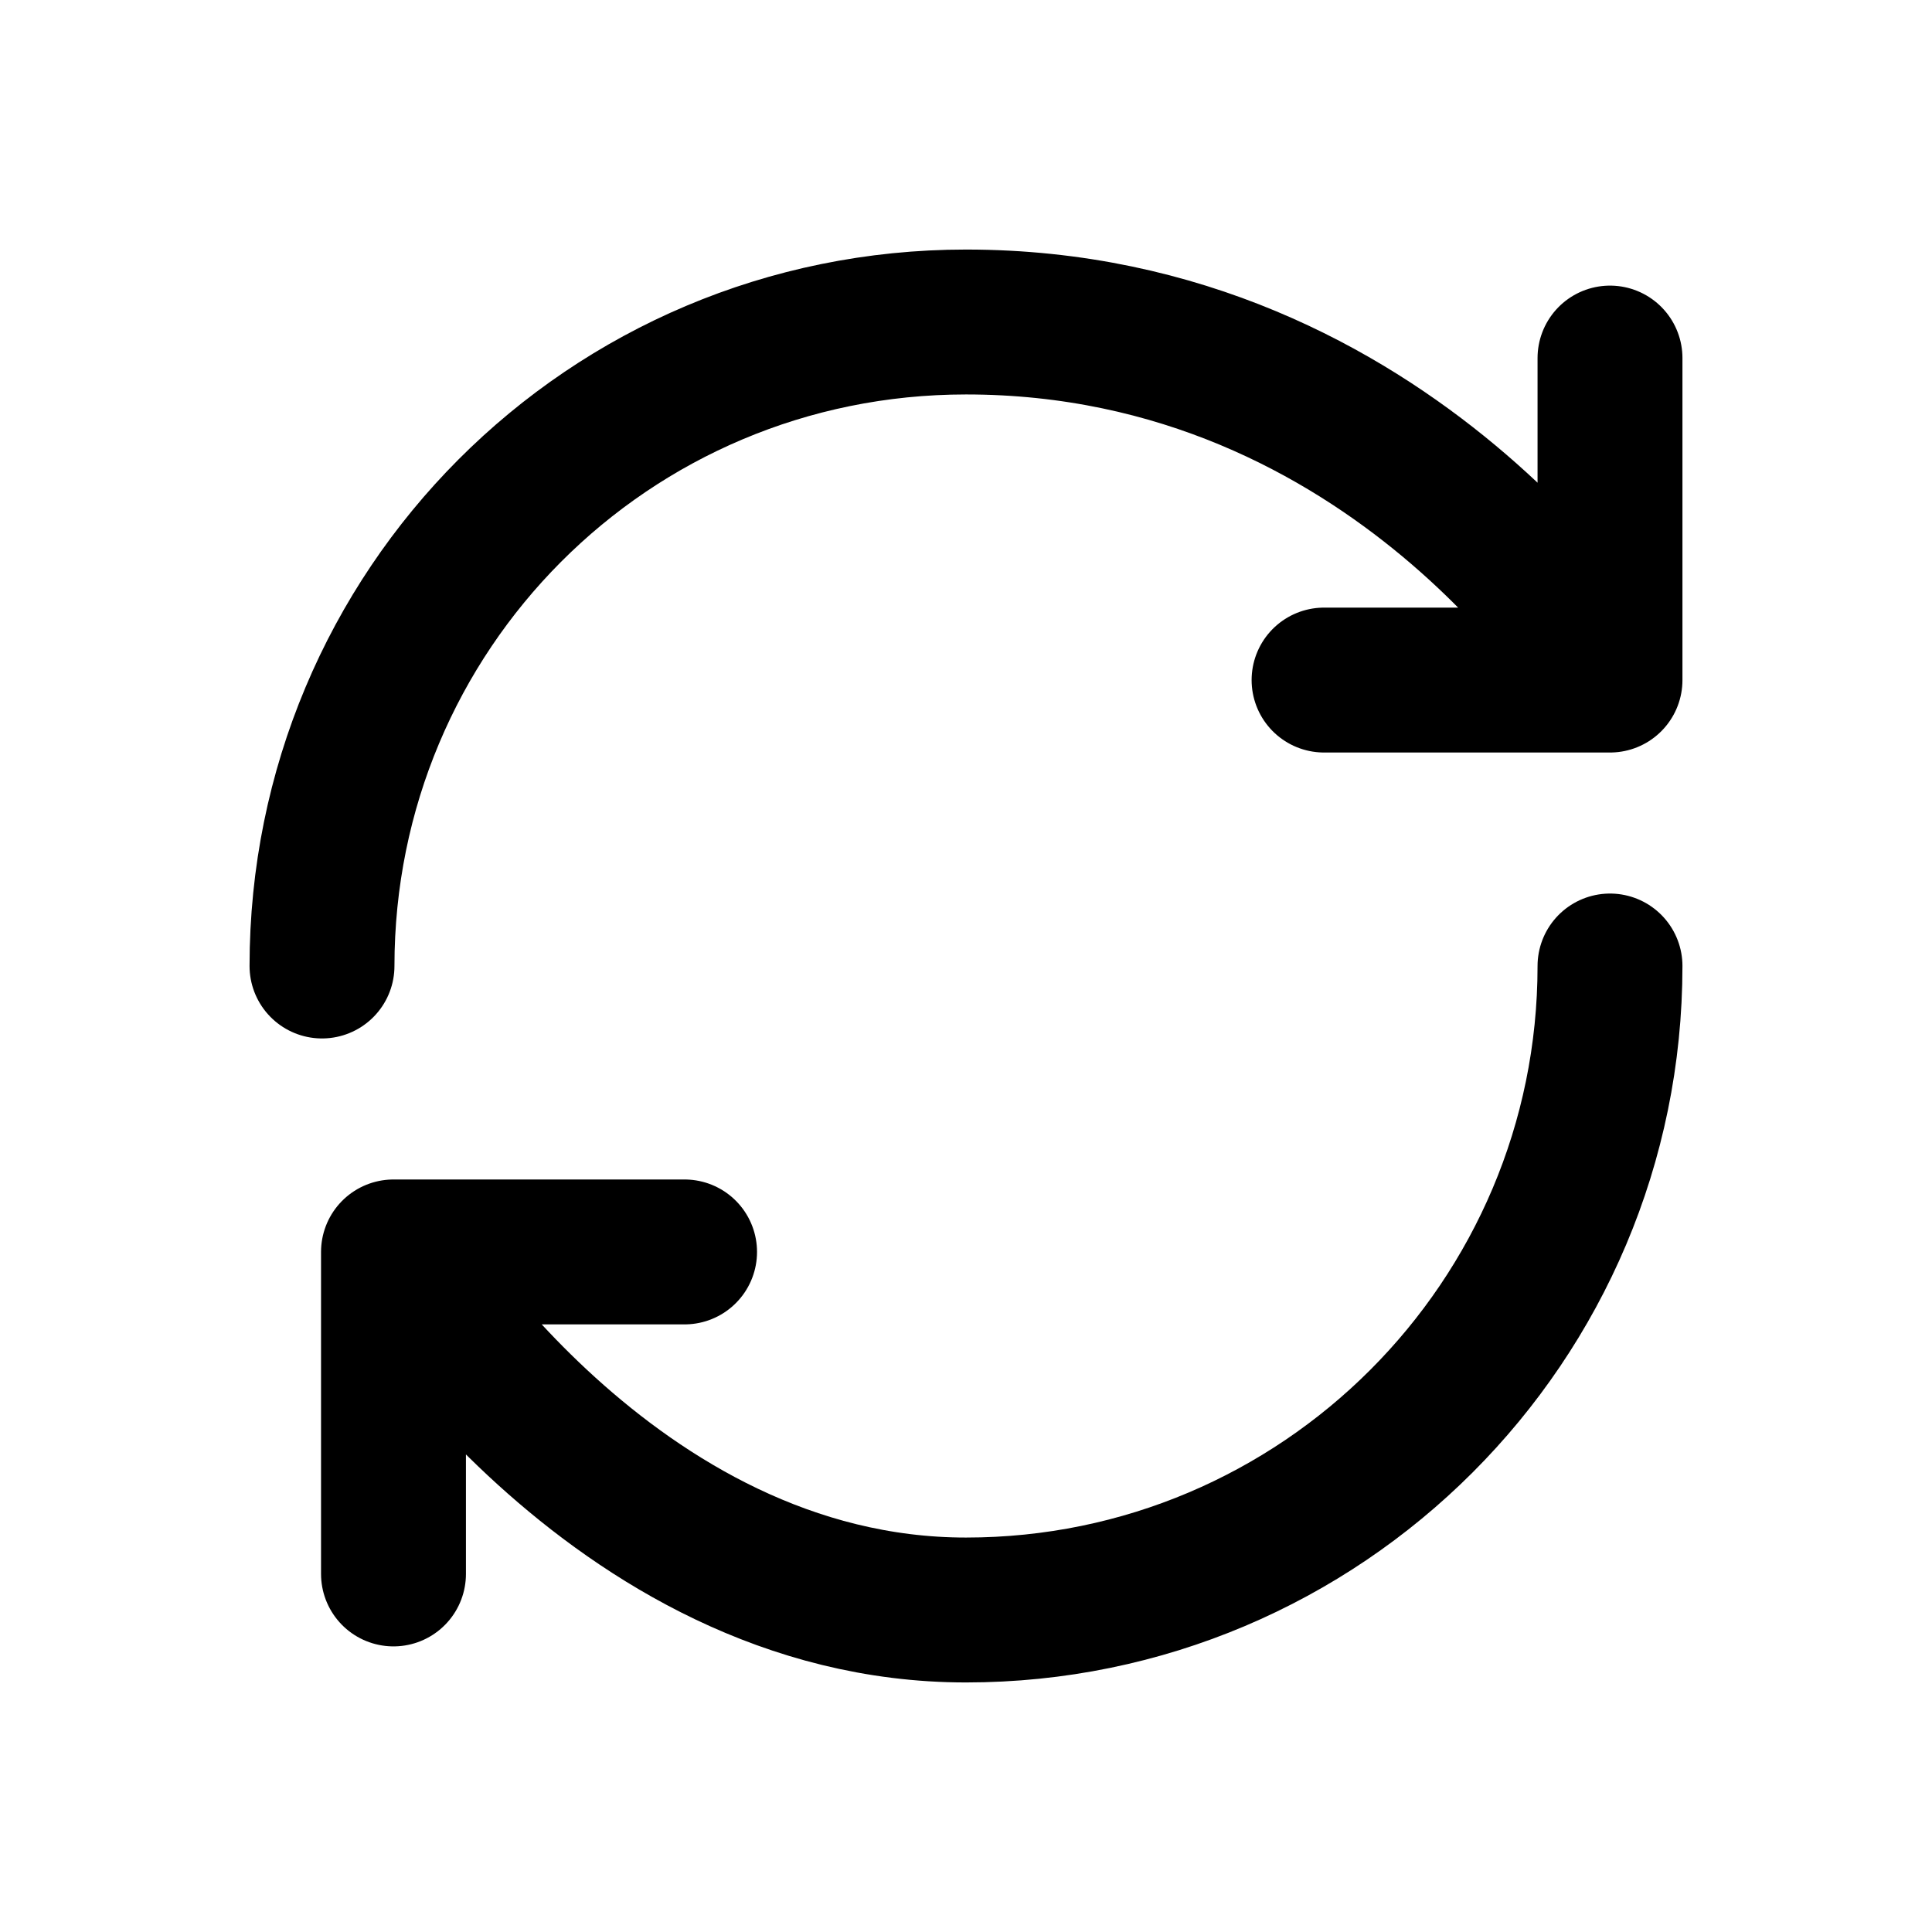 <svg width="24" height="24" viewBox="0 0 24 24" fill="none" xmlns="http://www.w3.org/2000/svg"><path fill="#fff" d="M0 0h24v24H0z"/><path d="M20 12c0 4.416-3.584 8-8 8s-7.112-4.448-7.112-4.448m0 0h3.616m-3.616 0v4M4 12c0-4.416 3.552-8 8-8 5.336 0 8 4.448 8 4.448m0 0v-4m0 4h-3.552" stroke="currentColor" stroke-width="1.8" stroke-linecap="round" stroke-linejoin="round"/></svg>